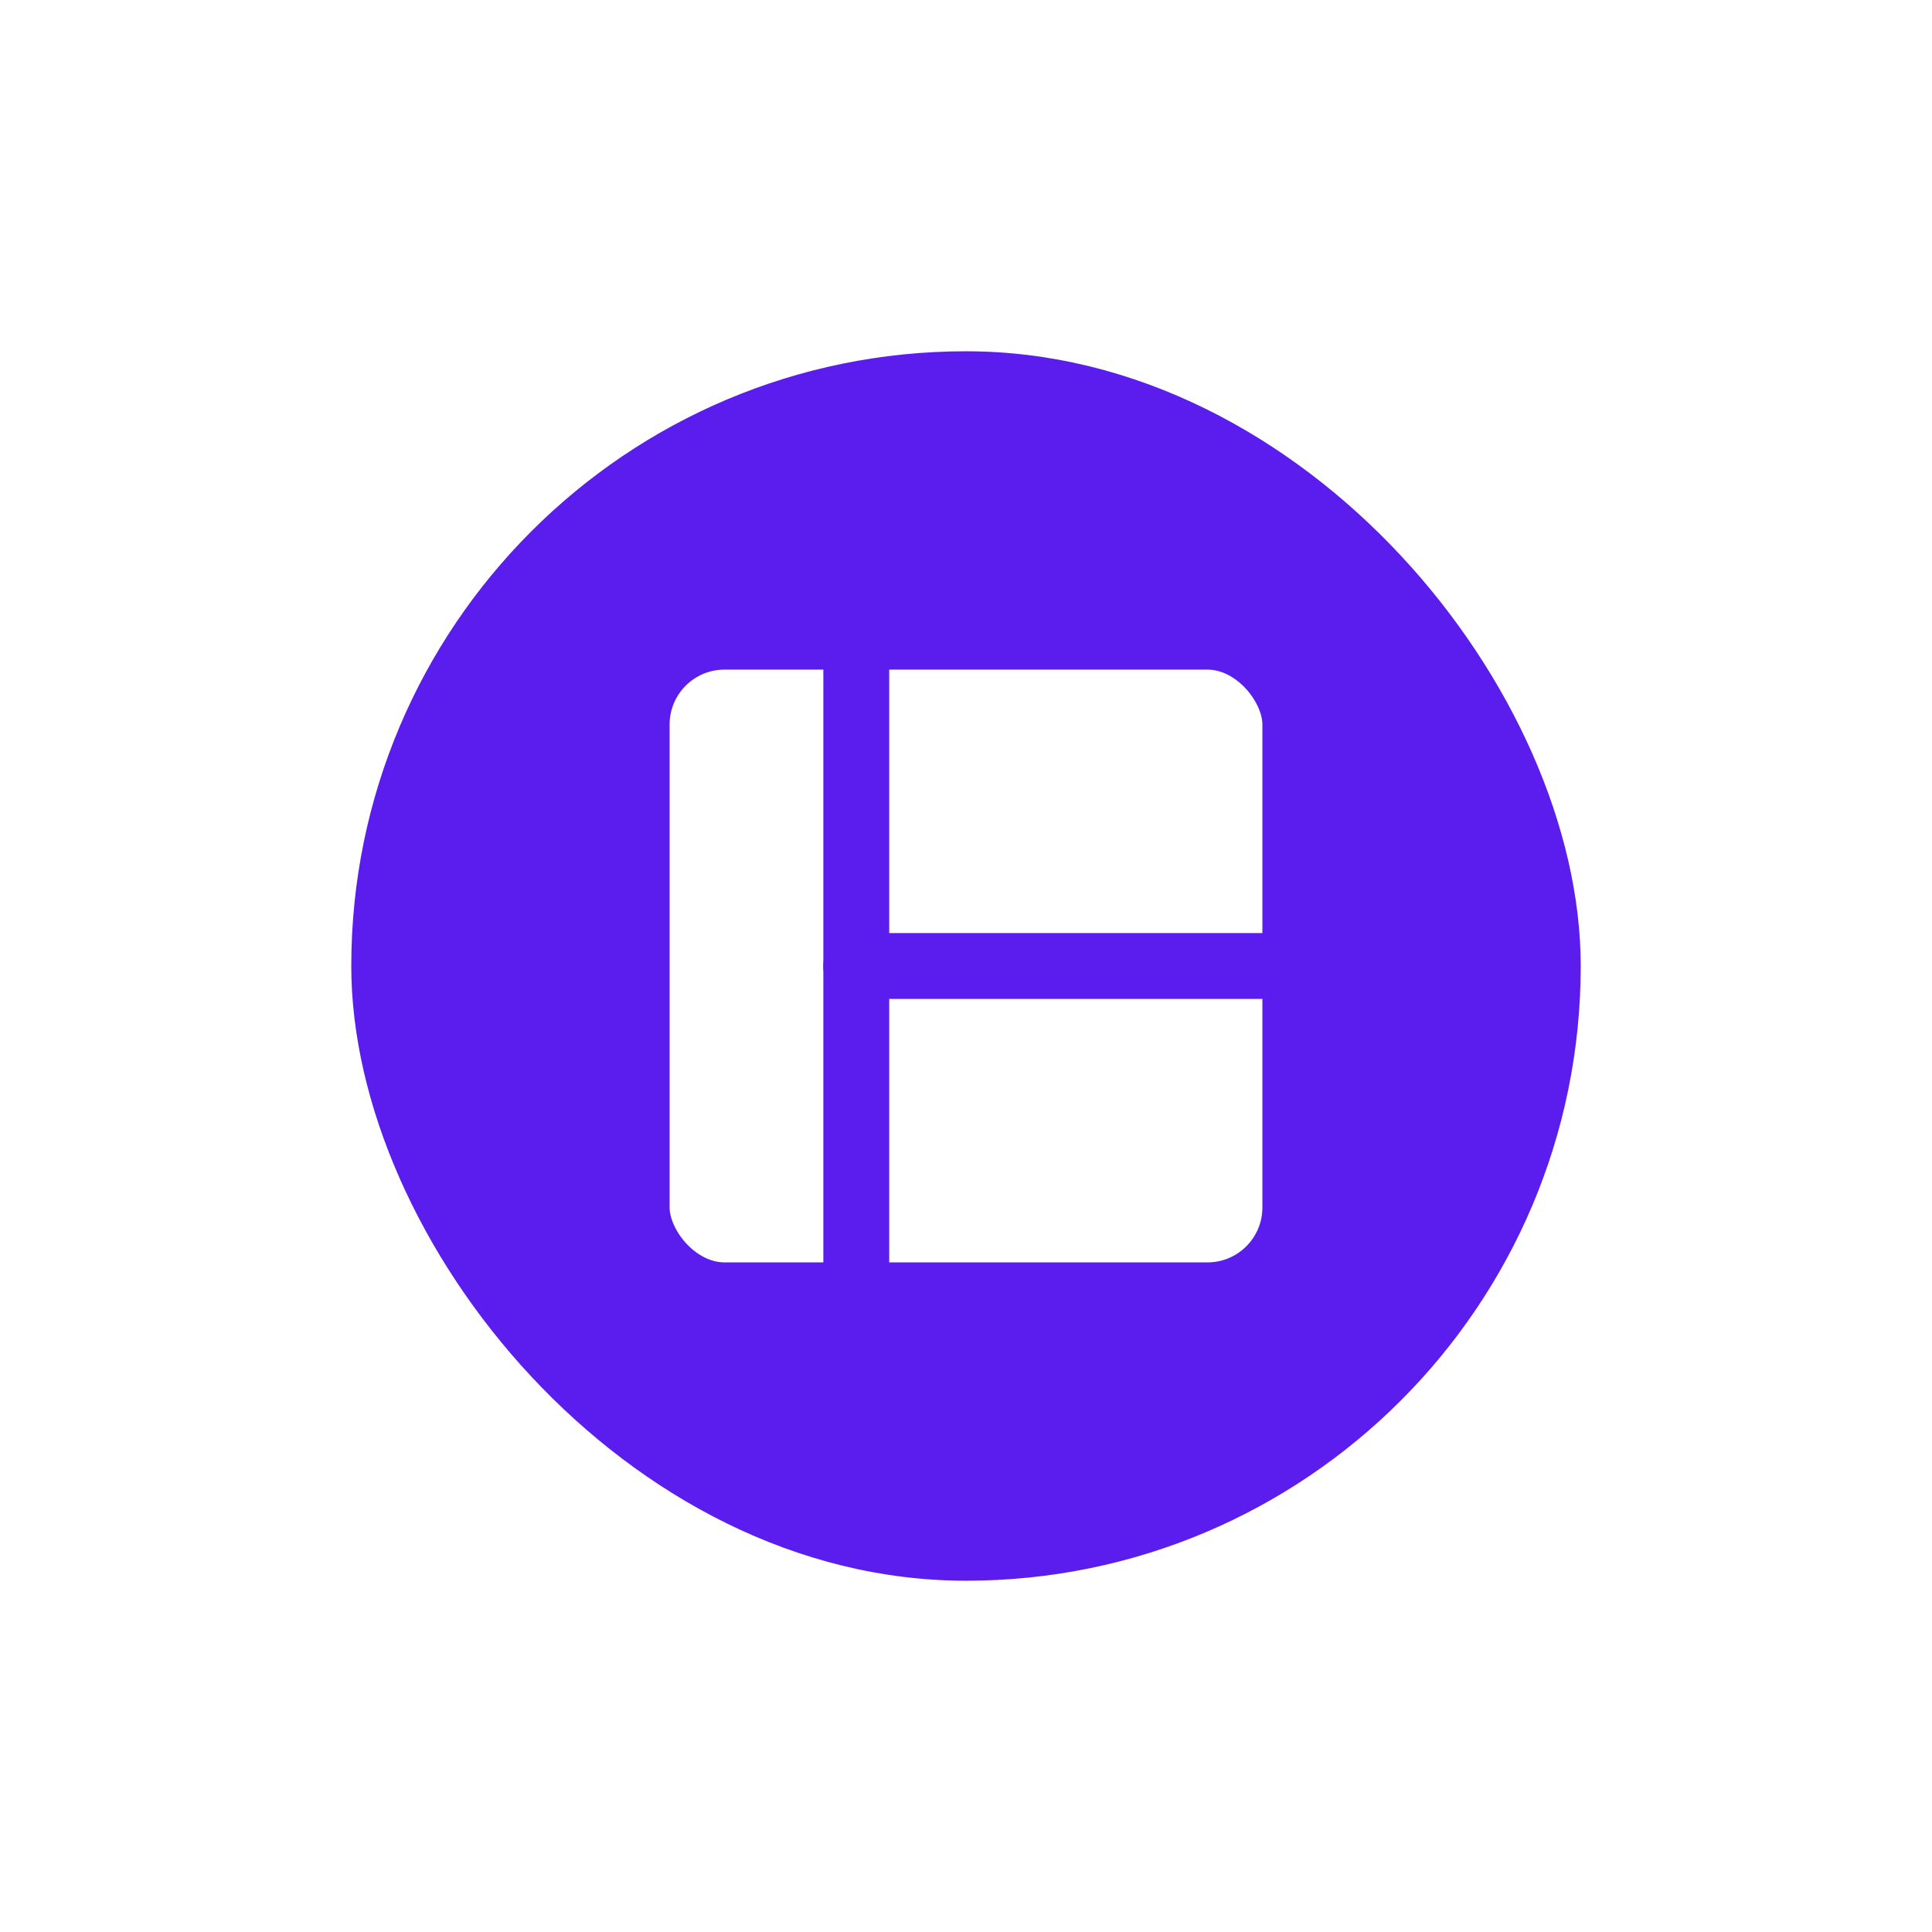 <svg width="44" height="44" viewBox="0 0 44 44" fill="none" xmlns="http://www.w3.org/2000/svg">
<g filter="url(#filter0_dd_744_24121)">
<rect x="8" y="8" width="28" height="28" rx="14" fill="#5B1DEE"/>
<rect x="14.5" y="14.5" width="15" height="15" rx="2" fill="white" stroke="#5B1DEE" stroke-width="1.5" stroke-linecap="round" stroke-linejoin="round"/>
<path d="M19.501 29.5V14.5" stroke="#5B1DEE" stroke-width="1.5" stroke-linecap="round" stroke-linejoin="round"/>
<path d="M29.5 22H19.5" stroke="#5B1DEE" stroke-width="1.5" stroke-linecap="round" stroke-linejoin="round"/>
</g>
<defs>
<filter id="filter0_dd_744_24121" x="-9.53674e-07" y="-9.53674e-07" width="44" height="44" filterUnits="userSpaceOnUse" color-interpolation-filters="sRGB">
<feFlood flood-opacity="0" result="BackgroundImageFix"/>
<feColorMatrix in="SourceAlpha" type="matrix" values="0 0 0 0 0 0 0 0 0 0 0 0 0 0 0 0 0 0 127 0" result="hardAlpha"/>
<feOffset dx="-2" dy="-2"/>
<feGaussianBlur stdDeviation="3"/>
<feColorMatrix type="matrix" values="0 0 0 0 0.992 0 0 0 0 1 0 0 0 0 1 0 0 0 0.8 0"/>
<feBlend mode="normal" in2="BackgroundImageFix" result="effect1_dropShadow_744_24121"/>
<feColorMatrix in="SourceAlpha" type="matrix" values="0 0 0 0 0 0 0 0 0 0 0 0 0 0 0 0 0 0 127 0" result="hardAlpha"/>
<feOffset dx="2" dy="2"/>
<feGaussianBlur stdDeviation="3"/>
<feColorMatrix type="matrix" values="0 0 0 0 0.733 0 0 0 0 0.765 0 0 0 0 0.808 0 0 0 0.6 0"/>
<feBlend mode="normal" in2="effect1_dropShadow_744_24121" result="effect2_dropShadow_744_24121"/>
<feBlend mode="normal" in="SourceGraphic" in2="effect2_dropShadow_744_24121" result="shape"/>
</filter>
</defs>
</svg>
